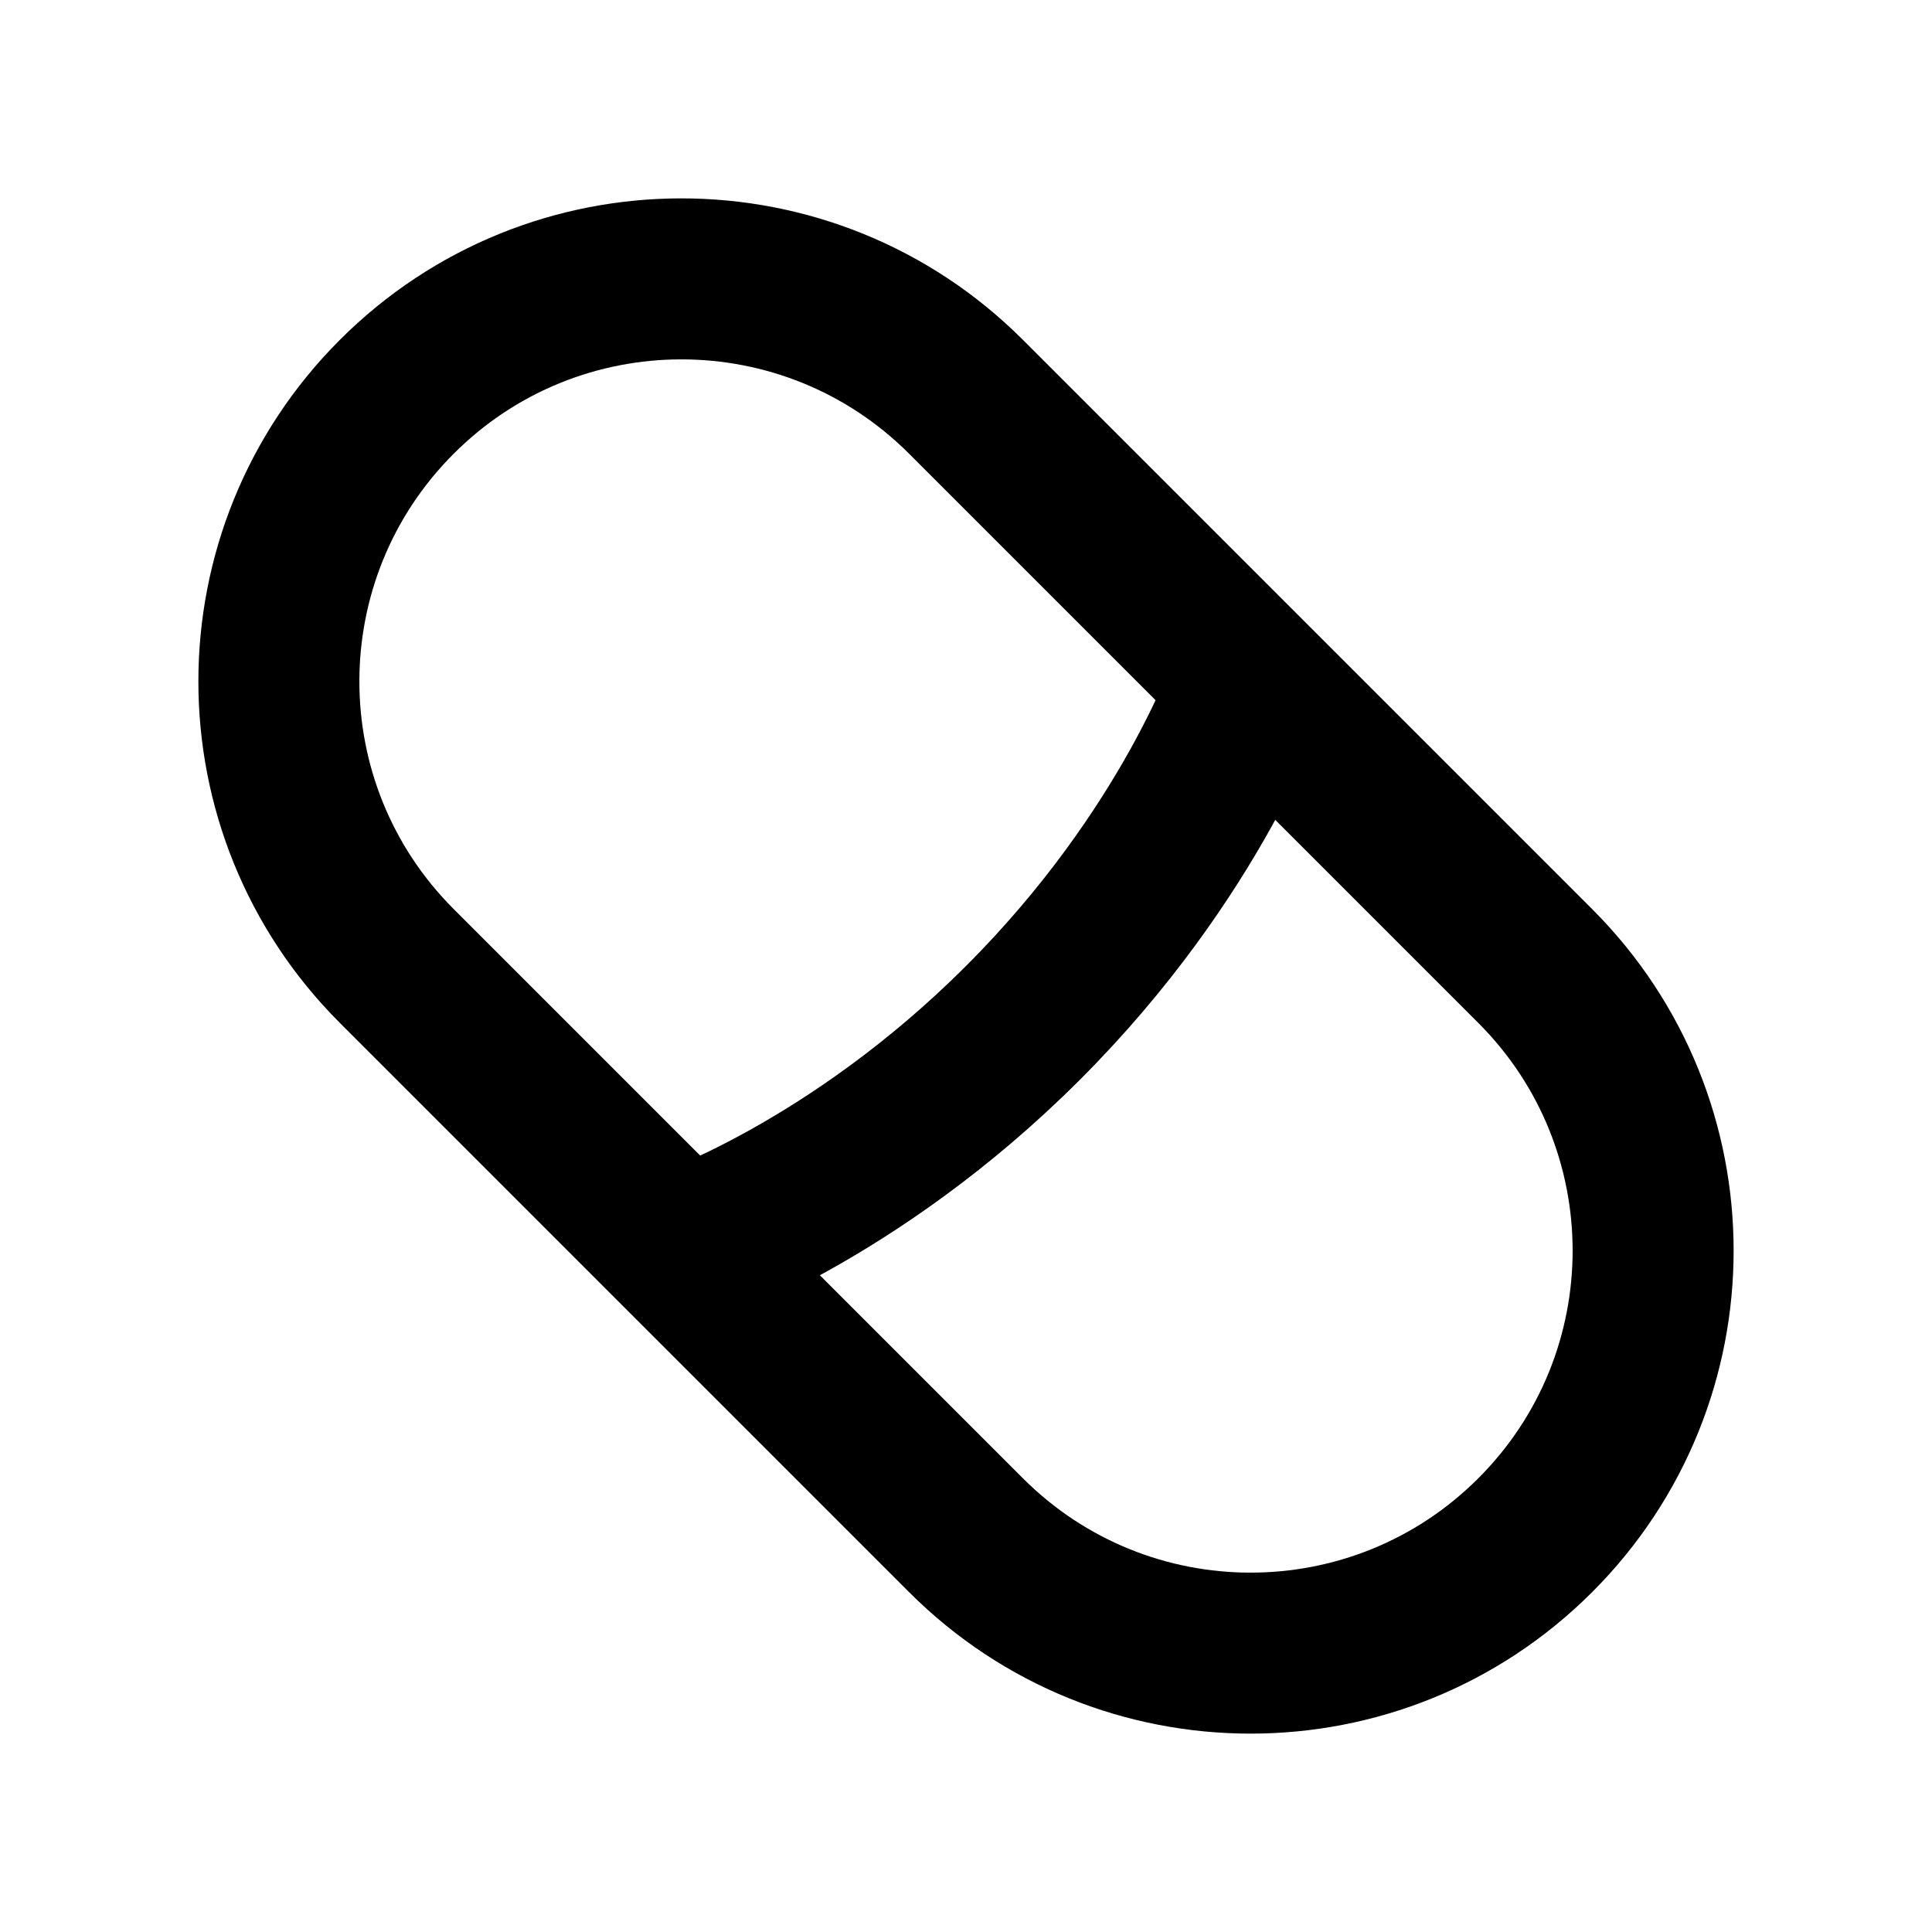 <svg width="24" height="24" viewBox="0 0 24 24" fill="none" xmlns="http://www.w3.org/2000/svg">
<path d="M4.929 4.929C6.881 2.976 10.047 2.976 12 4.929L19.071 12C21.024 13.953 21.024 17.119 19.071 19.071C17.118 21.024 13.953 21.024 12 19.071L4.929 12C2.976 10.047 2.976 6.882 4.929 4.929Z" stroke="black" stroke-width="2" stroke-linecap="round" stroke-linejoin="round"/>
<path d="M15.536 8.465C15.536 8.465 14.829 10.586 12.707 12.707C10.586 14.829 8.465 15.536 8.465 15.536" stroke="black" stroke-width="2"/>
</svg>
